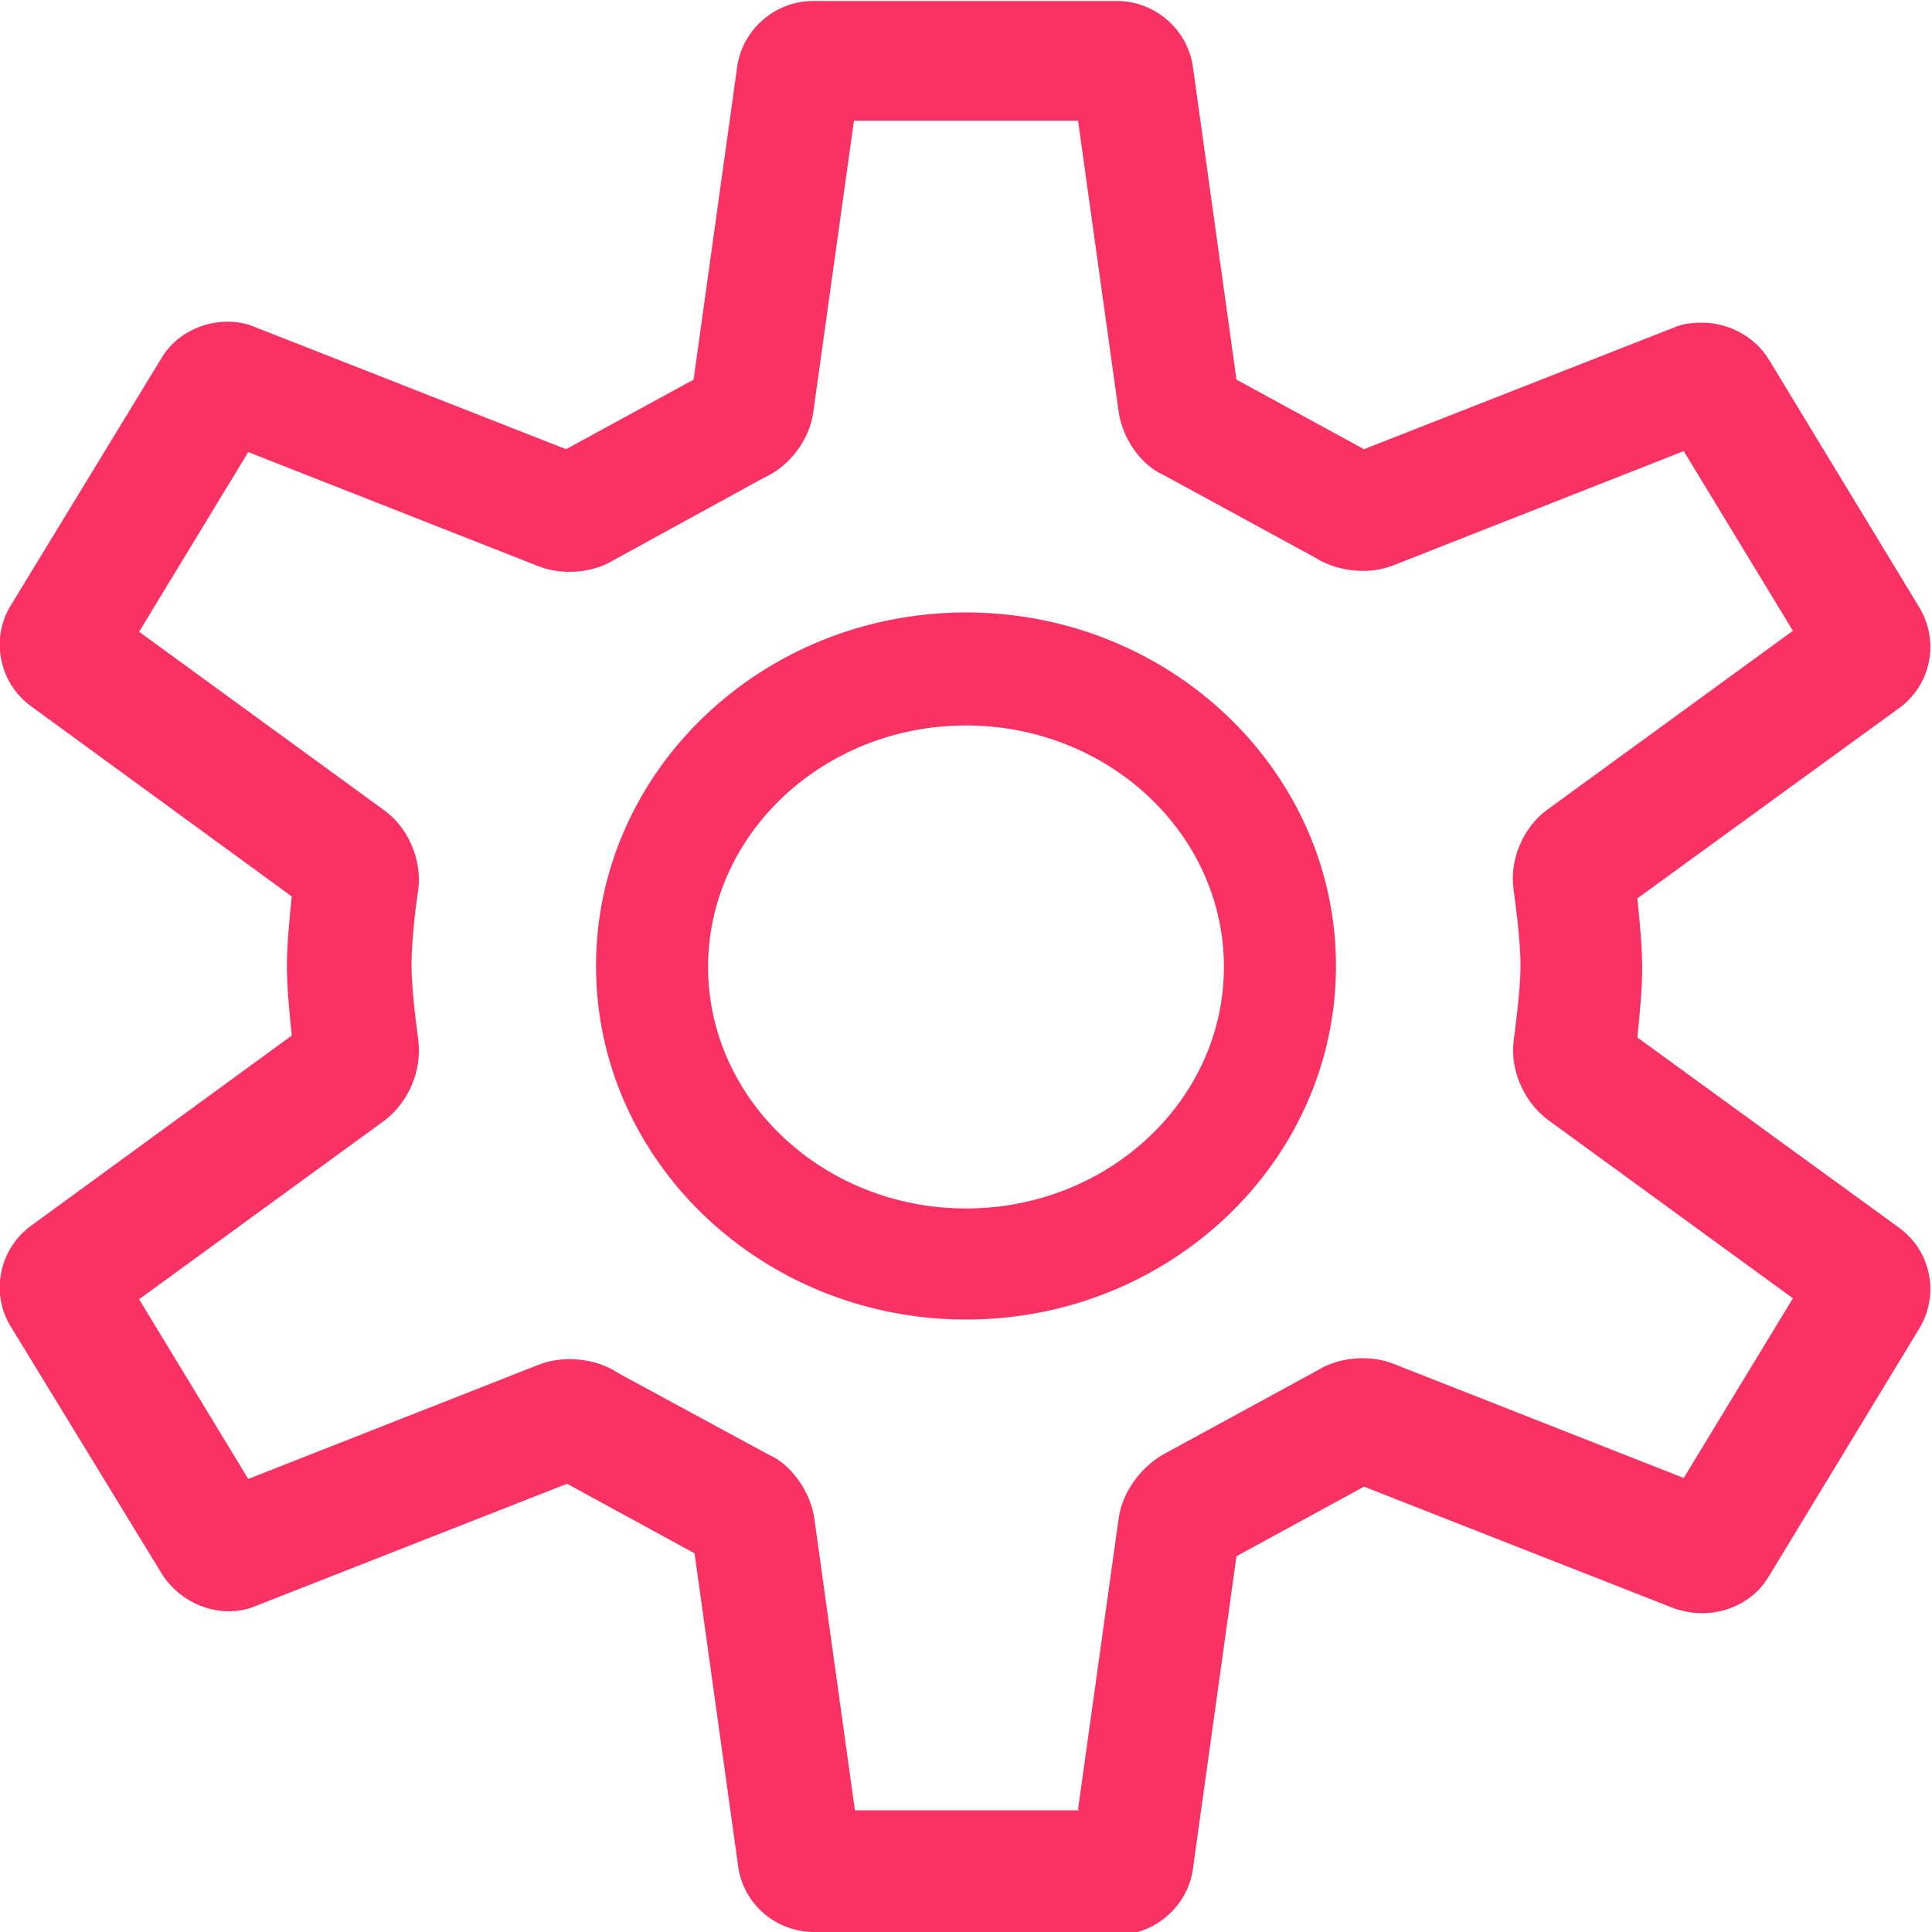 <?xml version="1.0" encoding="UTF-8"?><svg id="Layer_2" xmlns="http://www.w3.org/2000/svg" viewBox="0 0 20 20"><defs><style>.cls-1{fill:#fa3264;}</style></defs><g id="Franstek"><path class="cls-1" d="m8.43,20c-.4,0-.74-.29-.79-.69l-.45-3.23-1.32-.72-3.21,1.26c-.09.04-.19.06-.29.06-.28,0-.54-.15-.69-.38L.11,13.73c-.21-.34-.12-.8.21-1.04l2.7-1.97c-.02-.2-.05-.49-.05-.72s.03-.52.05-.72L.32,7.31c-.33-.24-.42-.7-.21-1.04l1.56-2.56c.14-.24.41-.38.69-.38.1,0,.2.02.29.06l3.21,1.26,1.32-.72.45-3.23c.05-.39.39-.69.79-.69h3.14c.4,0,.74.3.79.69l.45,3.23,1.32.72,3.21-1.26c.09-.04.19-.05.29-.05.28,0,.55.15.69.38l1.56,2.57c.21.35.12.8-.21,1.04l-2.71,1.97c.02.2.05.49.05.72s-.03.52-.05.72l2.71,1.97c.33.24.42.69.21,1.04l-1.56,2.57c-.14.24-.41.38-.69.38-.1,0-.2-.02-.29-.05l-3.21-1.26-1.32.72-.45,3.23c-.05.39-.39.69-.79.69h-3.14Zm2.73-1.27l.42-3.01c.04-.29.25-.56.51-.69l1.56-.85c.11-.07.28-.12.45-.12.12,0,.23.02.33.06l3,1.18,1.13-1.86-2.54-1.85c-.25-.19-.39-.52-.35-.82.01-.09.07-.5.07-.78s-.06-.69-.07-.77c-.05-.32.1-.66.35-.84l2.54-1.85-1.13-1.86-3,1.18c-.1.04-.21.06-.32.06-.18,0-.36-.05-.5-.14l-1.56-.85c-.23-.1-.43-.37-.47-.66l-.42-3.01h-2.32l-.42,3.01c-.04.3-.25.57-.52.69l-1.55.85c-.11.07-.28.12-.45.12-.12,0-.23-.02-.33-.06l-3-1.18-1.13,1.86,2.54,1.85c.25.18.39.52.35.82-.02.12-.07.51-.07.78,0,.3.07.76.07.78.04.31-.1.64-.35.83l-2.54,1.85,1.13,1.86,3-1.18c.1-.04.21-.06.33-.06.18,0,.36.05.51.15l1.55.84c.23.1.43.38.47.66l.42,3.02h2.32Z"/><path class="cls-1" d="m10,13.66c-2.11,0-3.83-1.64-3.83-3.66s1.72-3.66,3.83-3.66,3.83,1.64,3.83,3.66-1.72,3.66-3.83,3.66Zm0-6.15c-1.47,0-2.67,1.12-2.67,2.5s1.2,2.5,2.67,2.5,2.67-1.12,2.67-2.5-1.2-2.5-2.67-2.5Z"/></g></svg>